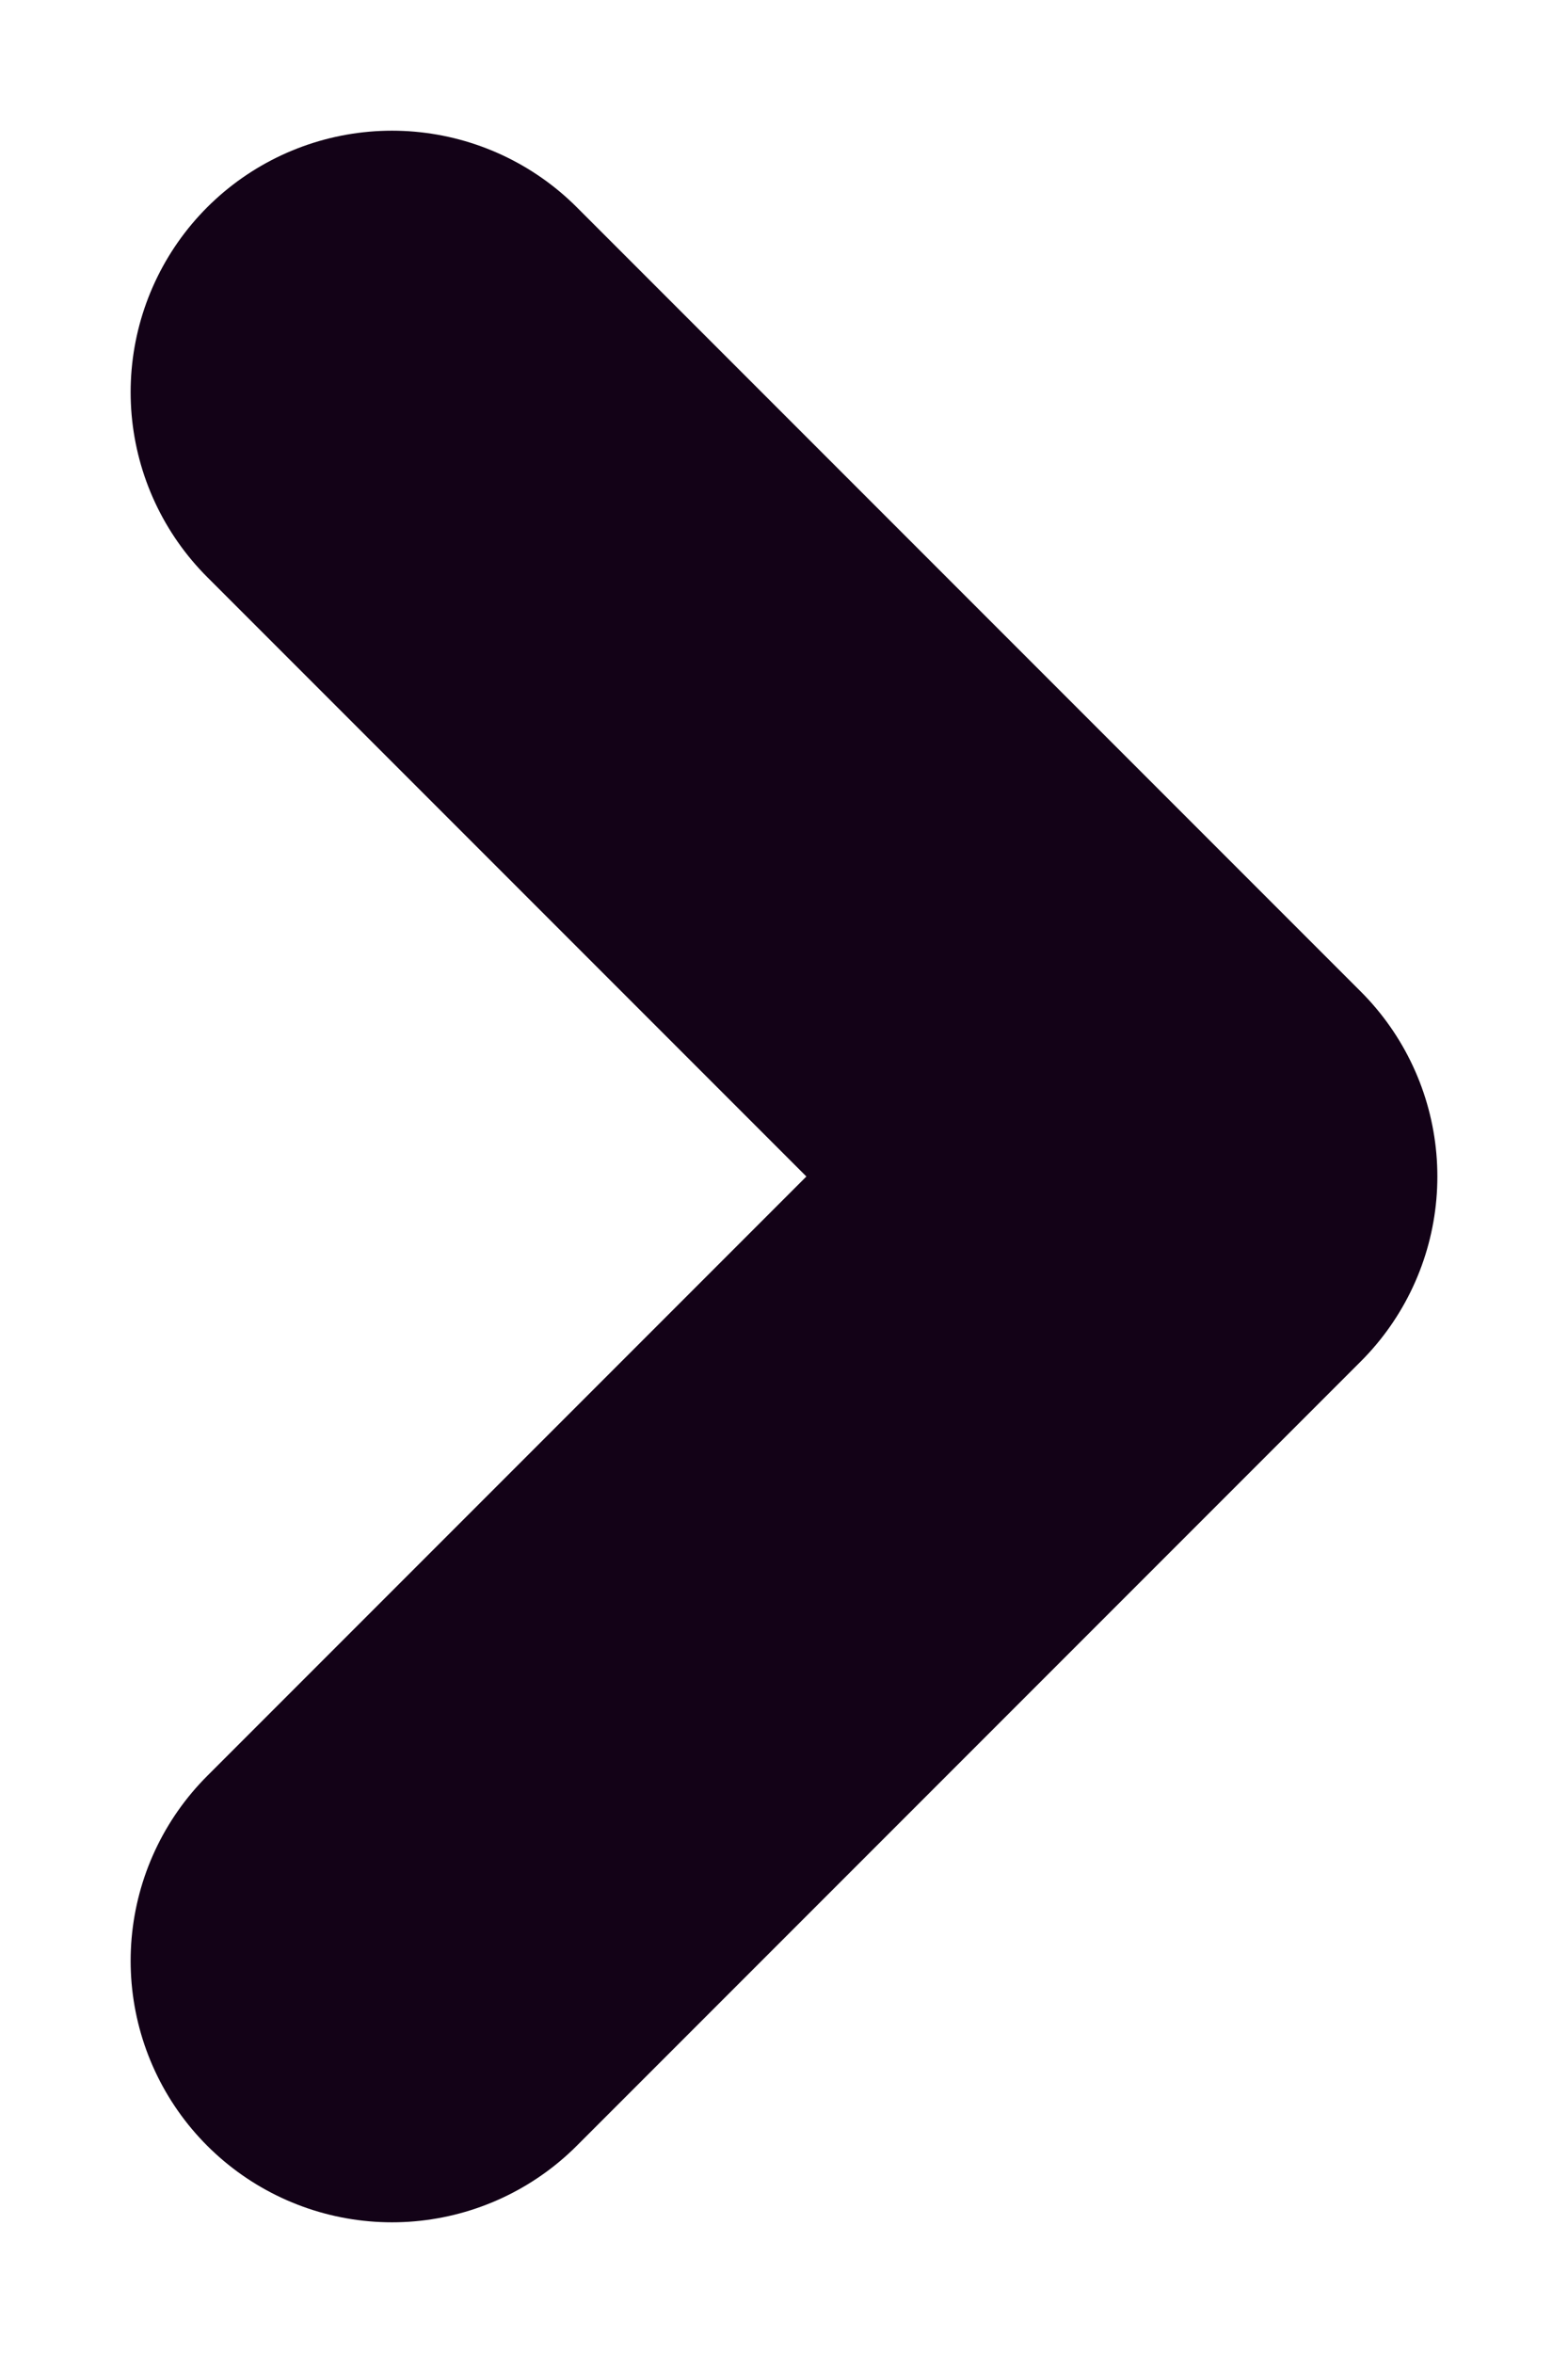 <?xml version="1.0" encoding="UTF-8"?>
<svg width="8px" height="12px" viewBox="0 0 8 12" version="1.1" xmlns="http://www.w3.org/2000/svg" xmlns:xlink="http://www.w3.org/1999/xlink">
    <!-- Generator: sketchtool 63.1 (101010) - https://sketch.com -->
    <title>C454E044-09F7-4827-8353-CC82A4C890A5</title>
    <desc>Created with sketchtool.</desc>
    <g id="Page-1" stroke="none" stroke-width="1" fill="none" fill-rule="evenodd" stroke-linecap="round" stroke-linejoin="round">
        <g id="Tutor-Results-Mobile-Expanded" transform="translate(-344, -3246)" stroke="#130217" stroke-width="2.667">
            <g id="Group-3" transform="translate(25, 3244)">
                <polyline id="Path-4" transform="translate(323, 8) rotate(-90) translate(-323, -8) " points="319 6 323 10 327 6"></polyline>
            </g>
        </g>
    </g>
</svg>